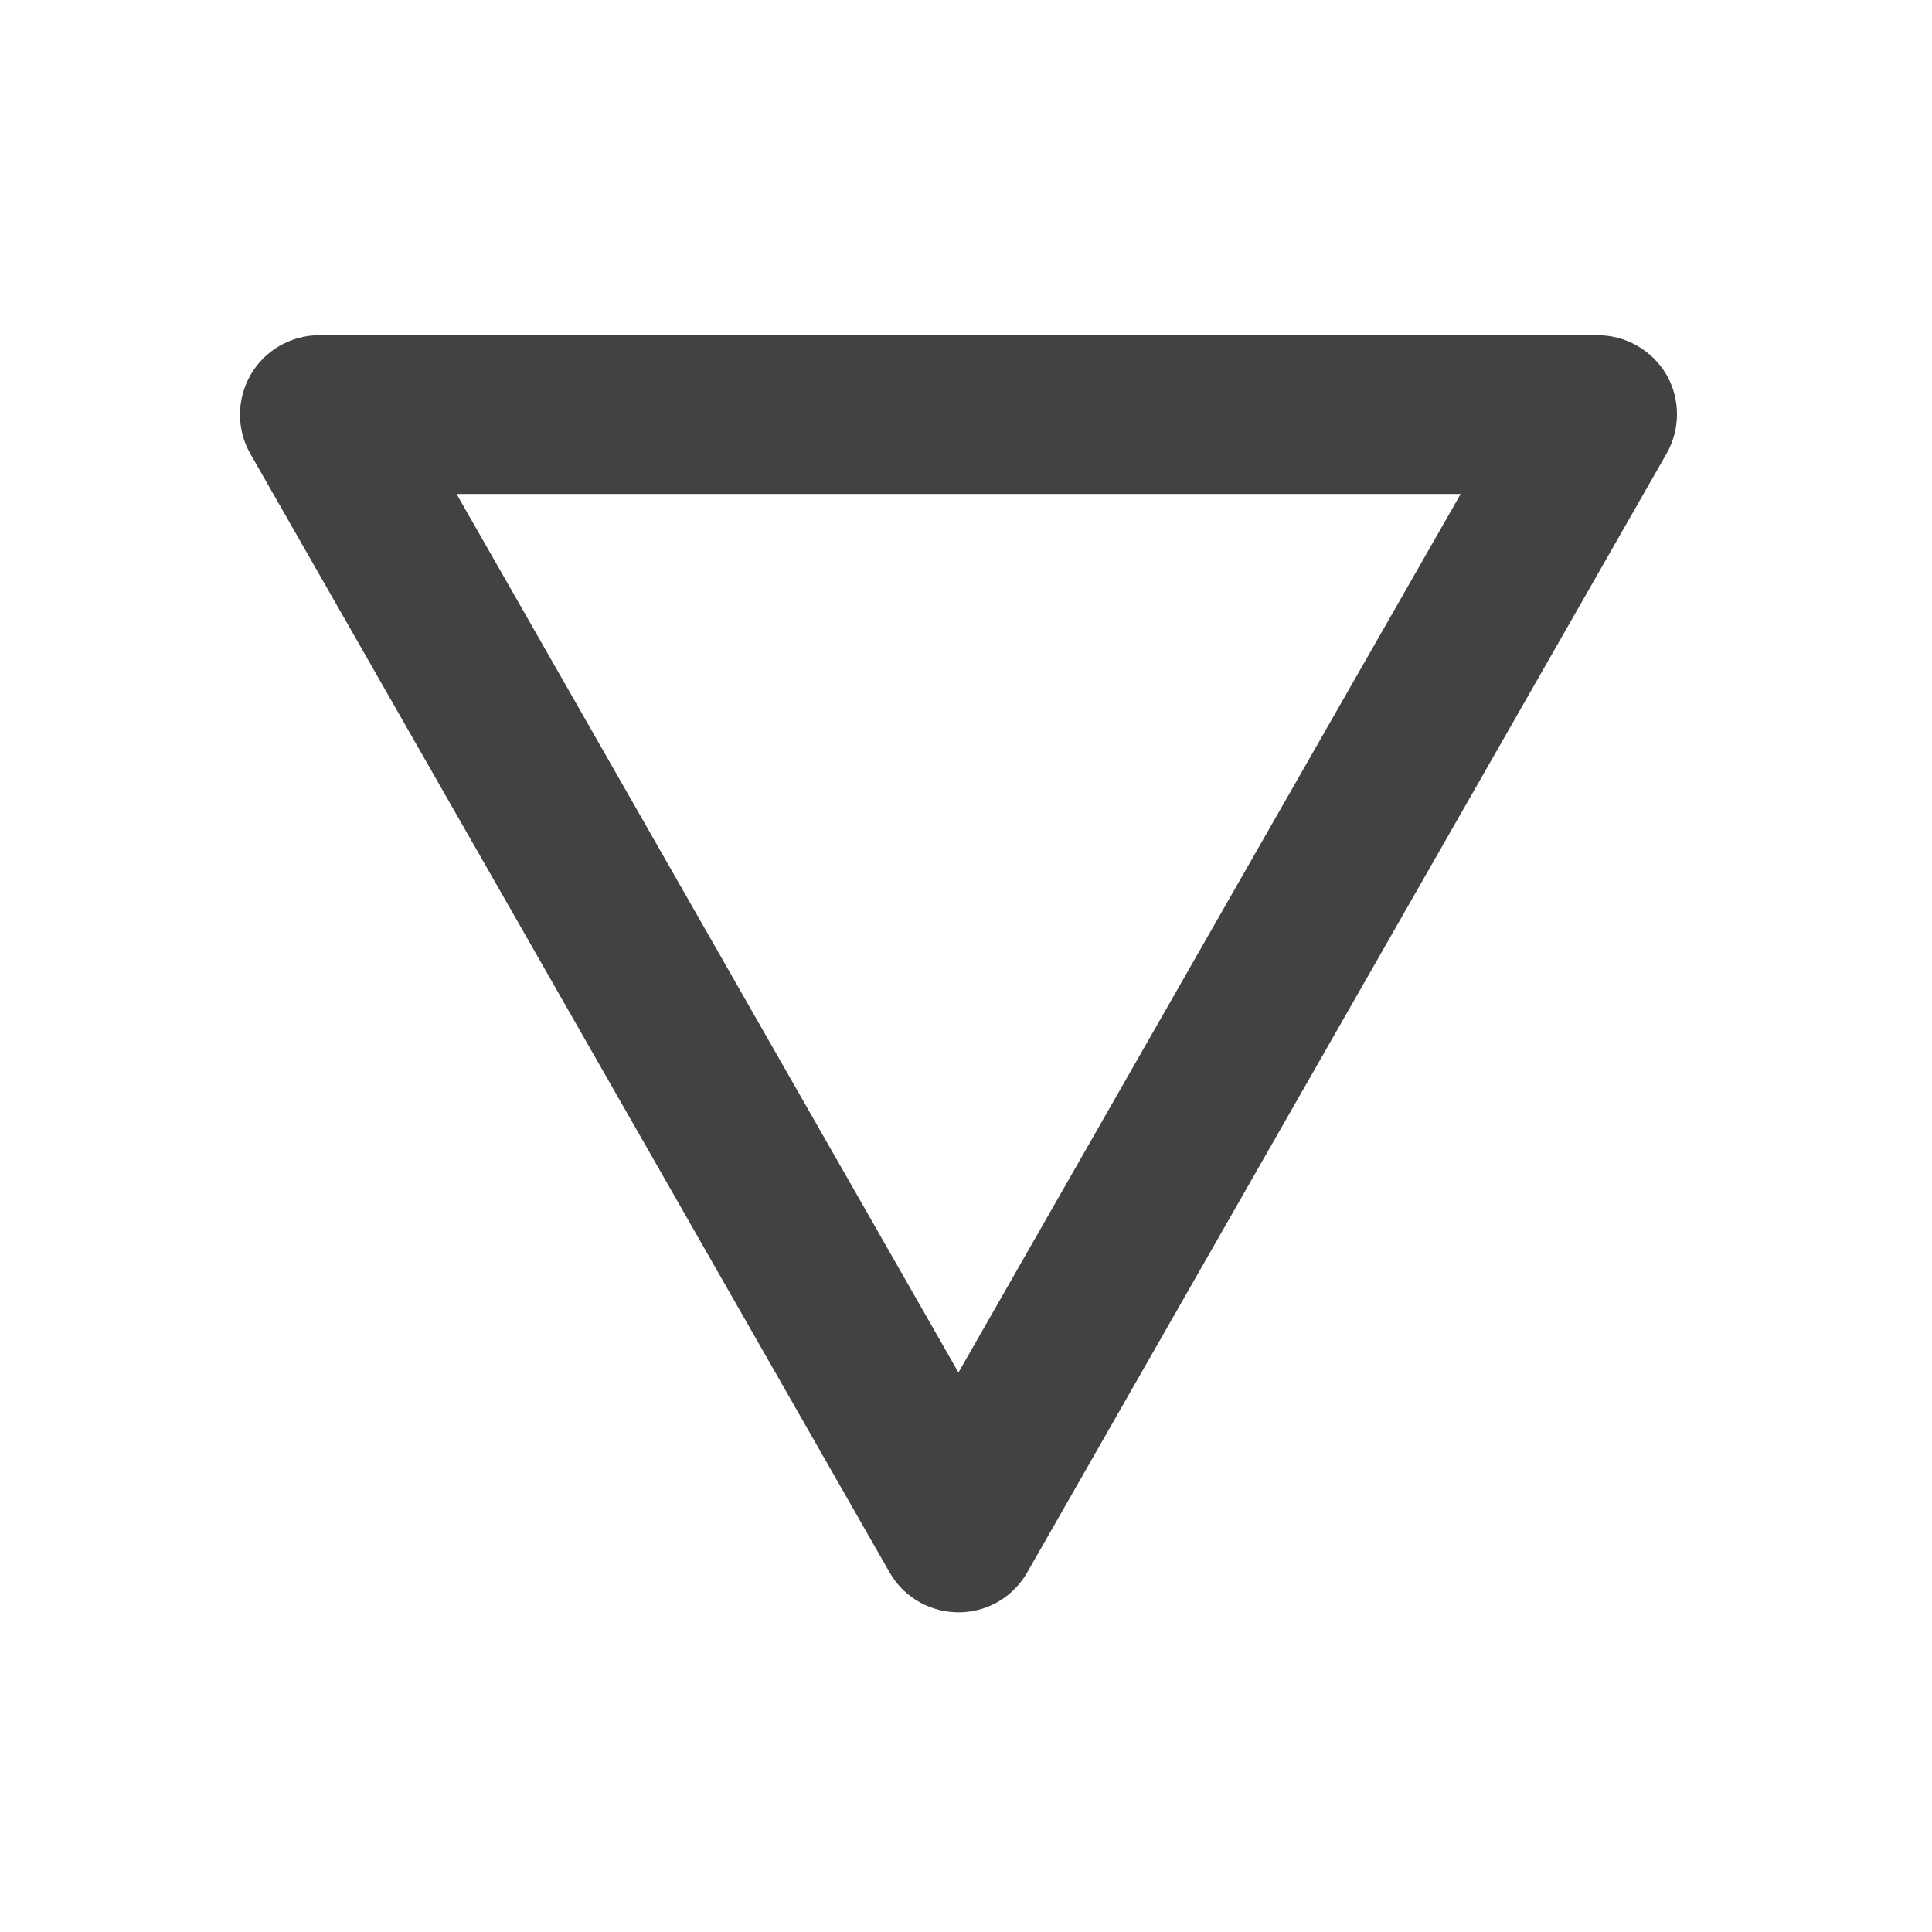 <svg height="22" viewBox="0 0 22 22" width="22" xmlns="http://www.w3.org/2000/svg"><path d="m10.961 18.359c.309-.016.586-.188.738-.457l7.277-12.734c.16-.277.16-.625 0-.902-.164-.277-.461-.449-.785-.449h-14.555c-.32 0-.621.172-.781.449-.16.277-.164.625-.004.902l7.277 12.734c.168.297.488.473.832.457zm-.047-2.73-5.715-10.004h11.434zm0 0" fill="#424242"/></svg>